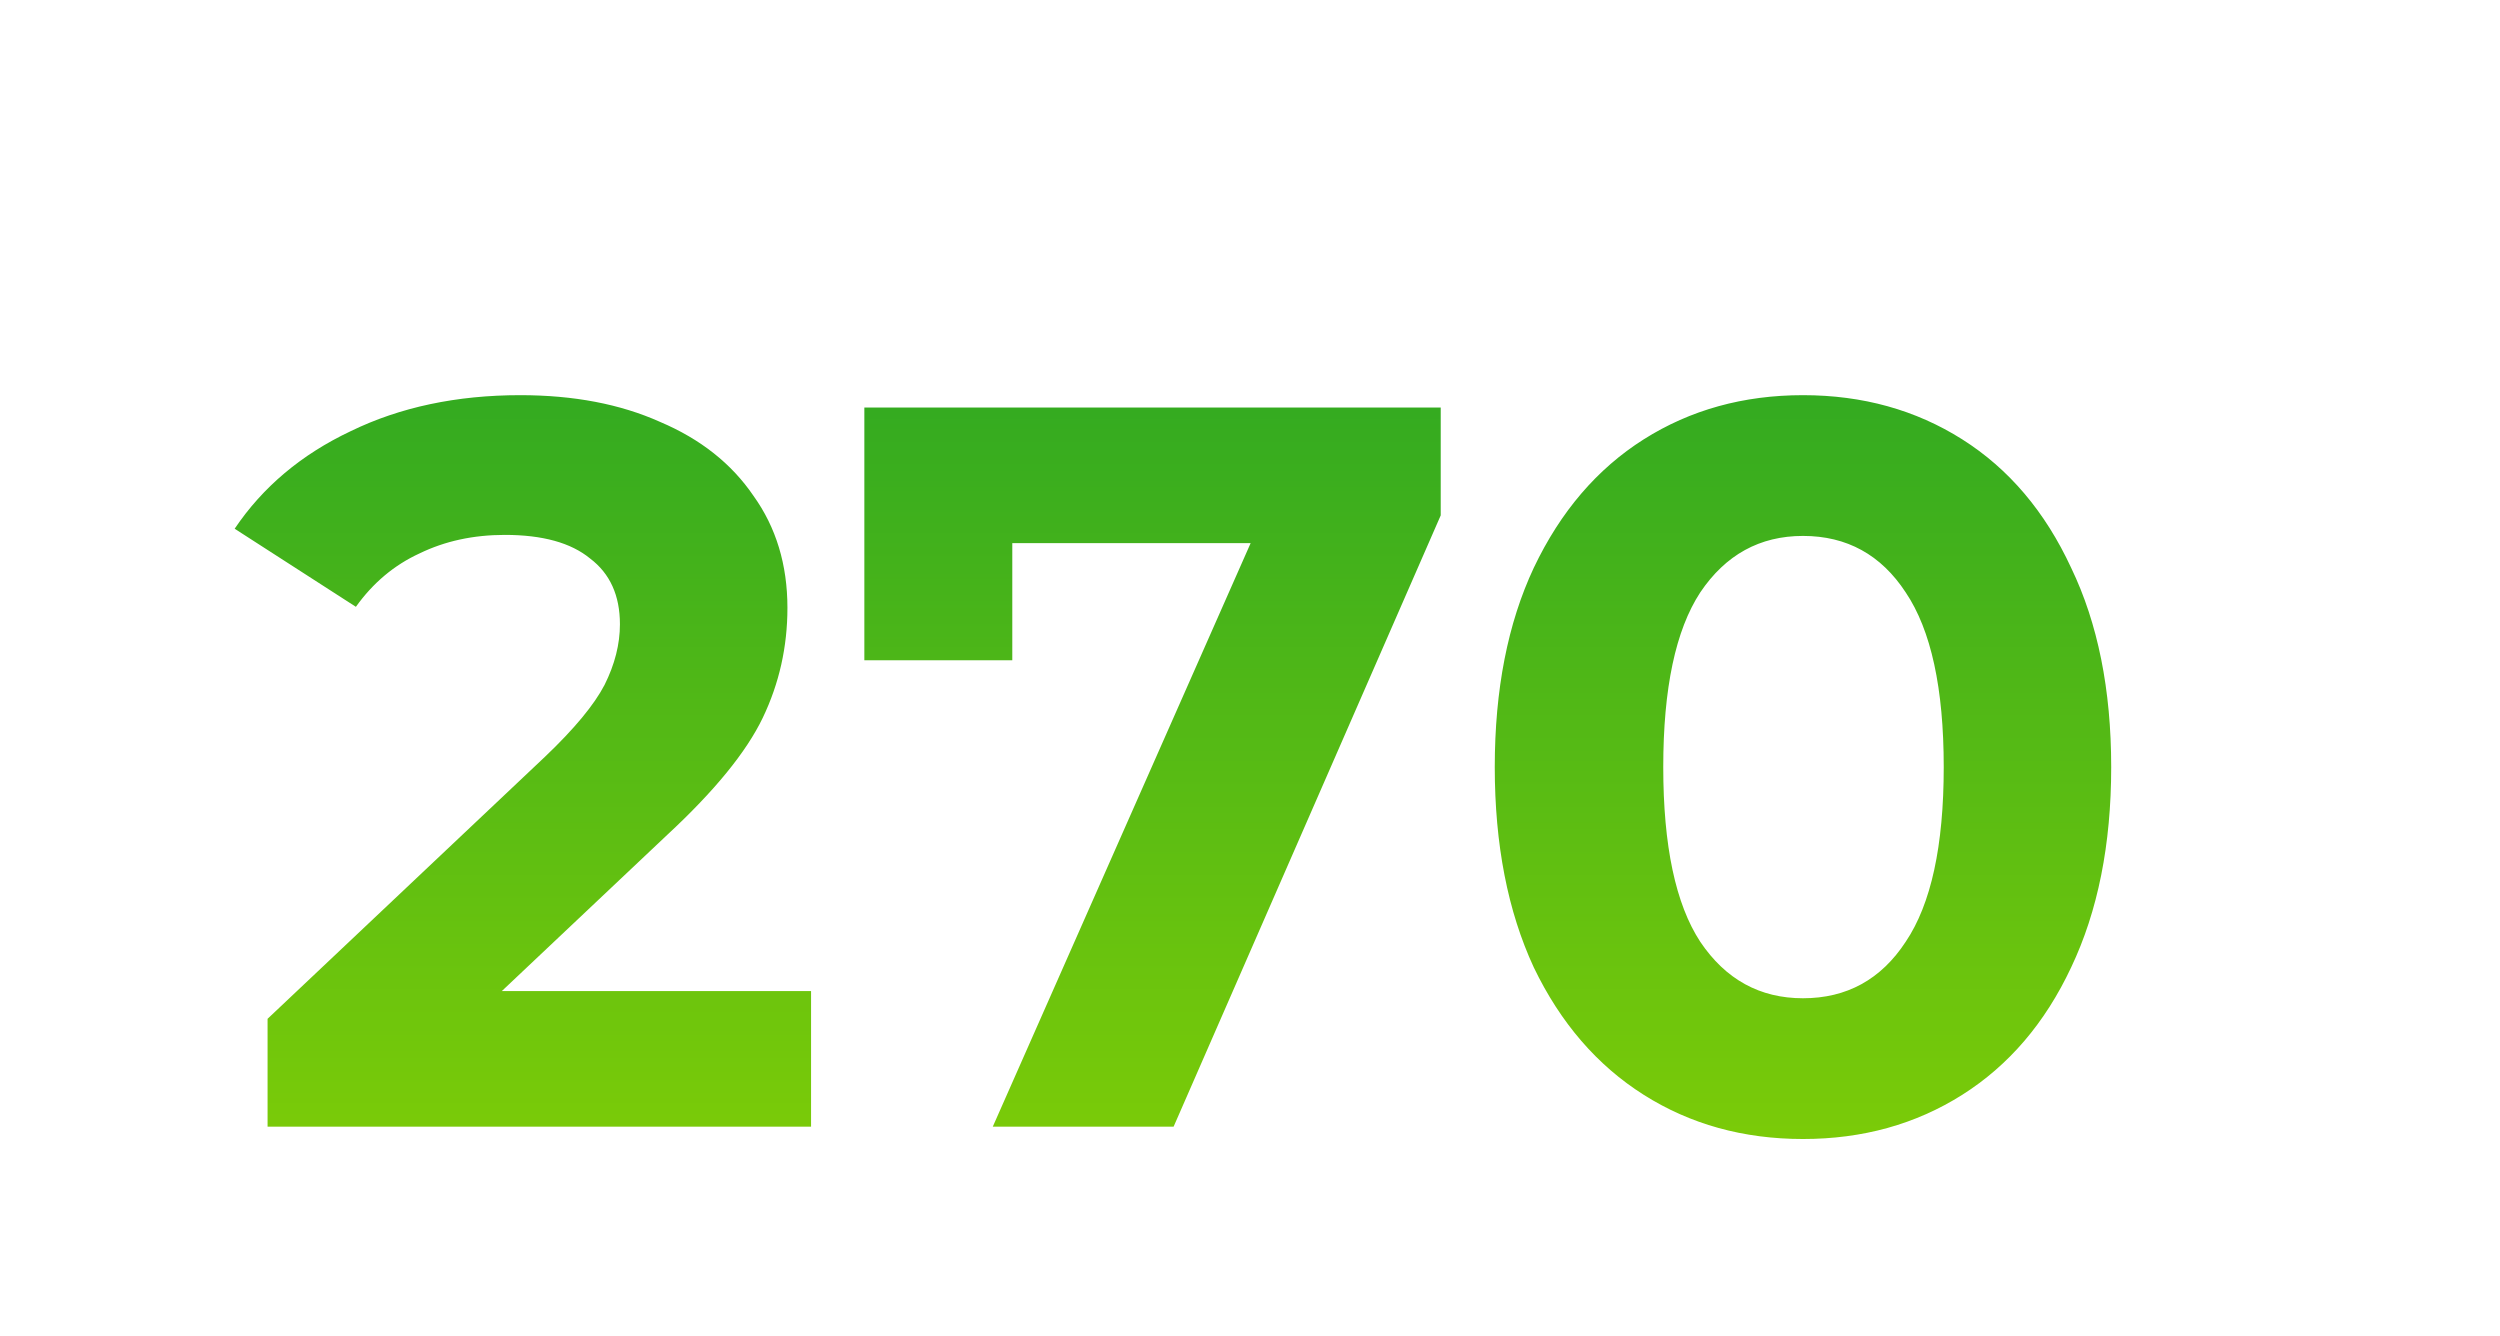 <svg width="73" height="39" viewBox="0 0 73 39" fill="none" xmlns="http://www.w3.org/2000/svg">
<g filter="url(#filter0_dd)">
<path d="M30.198 21.61V25.57H14.328V22.42L22.427 14.77C23.288 13.95 23.867 13.25 24.168 12.67C24.468 12.07 24.617 11.48 24.617 10.9C24.617 10.06 24.328 9.42 23.747 8.98C23.188 8.52 22.358 8.29 21.258 8.29C20.337 8.29 19.508 8.47 18.767 8.83C18.027 9.17 17.407 9.69 16.907 10.39L13.367 8.11C14.188 6.89 15.318 5.94 16.758 5.26C18.198 4.56 19.848 4.21 21.707 4.21C23.267 4.21 24.628 4.47 25.788 4.99C26.968 5.49 27.878 6.21 28.517 7.15C29.177 8.07 29.508 9.16 29.508 10.42C29.508 11.56 29.267 12.63 28.788 13.63C28.308 14.63 27.378 15.77 25.997 17.05L21.168 21.61H30.198ZM48.584 4.57V7.72L40.784 25.57H35.504L43.034 8.53H36.074V11.95H31.754V4.57H48.584ZM59.162 25.93C57.422 25.93 55.872 25.5 54.512 24.64C53.152 23.78 52.082 22.54 51.302 20.92C50.542 19.28 50.162 17.33 50.162 15.07C50.162 12.81 50.542 10.87 51.302 9.25C52.082 7.61 53.152 6.36 54.512 5.5C55.872 4.64 57.422 4.21 59.162 4.21C60.902 4.21 62.452 4.64 63.812 5.5C65.172 6.36 66.232 7.61 66.992 9.25C67.772 10.87 68.162 12.81 68.162 15.07C68.162 17.33 67.772 19.28 66.992 20.92C66.232 22.54 65.172 23.78 63.812 24.64C62.452 25.5 60.902 25.93 59.162 25.93ZM59.162 21.82C60.442 21.82 61.442 21.27 62.162 20.17C62.902 19.07 63.272 17.37 63.272 15.07C63.272 12.77 62.902 11.07 62.162 9.97C61.442 8.87 60.442 8.32 59.162 8.32C57.902 8.32 56.902 8.87 56.162 9.97C55.442 11.07 55.082 12.77 55.082 15.07C55.082 17.37 55.442 19.07 56.162 20.17C56.902 21.27 57.902 21.82 59.162 21.82Z" fill="url(#paint0_linear)"/>
</g>
<defs>
<filter id="filter0_dd" x="0.338" y="0.953" width="71.895" height="38.007" filterUnits="userSpaceOnUse" color-interpolation-filters="sRGB">
<feFlood flood-opacity="0" result="BackgroundImageFix"/>
<feColorMatrix in="SourceAlpha" type="matrix" values="0 0 0 0 0 0 0 0 0 0 0 0 0 0 0 0 0 0 127 0"/>
<feOffset dx="-6.515" dy="6.515"/>
<feGaussianBlur stdDeviation="3.257"/>
<feColorMatrix type="matrix" values="0 0 0 0 0 0 0 0 0 0 0 0 0 0 0 0 0 0 0.13 0"/>
<feBlend mode="normal" in2="BackgroundImageFix" result="effect1_dropShadow"/>
<feColorMatrix in="SourceAlpha" type="matrix" values="0 0 0 0 0 0 0 0 0 0 0 0 0 0 0 0 0 0 127 0"/>
<feOffset dy="0.814"/>
<feGaussianBlur stdDeviation="2.036"/>
<feColorMatrix type="matrix" values="0 0 0 0 0.443 0 0 0 0 0.776 0 0 0 0 0.047 0 0 0 0.5 0"/>
<feBlend mode="normal" in2="effect1_dropShadow" result="effect2_dropShadow"/>
<feBlend mode="normal" in="SourceGraphic" in2="effect2_dropShadow" result="shape"/>
</filter>
<linearGradient id="paint0_linear" x1="41.345" y1="-3.43" x2="41.345" y2="33.215" gradientUnits="userSpaceOnUse">
<stop stop-color="#1A9F29"/>
<stop offset="1" stop-color="#93D600"/>
</linearGradient>
</defs>
</svg>
